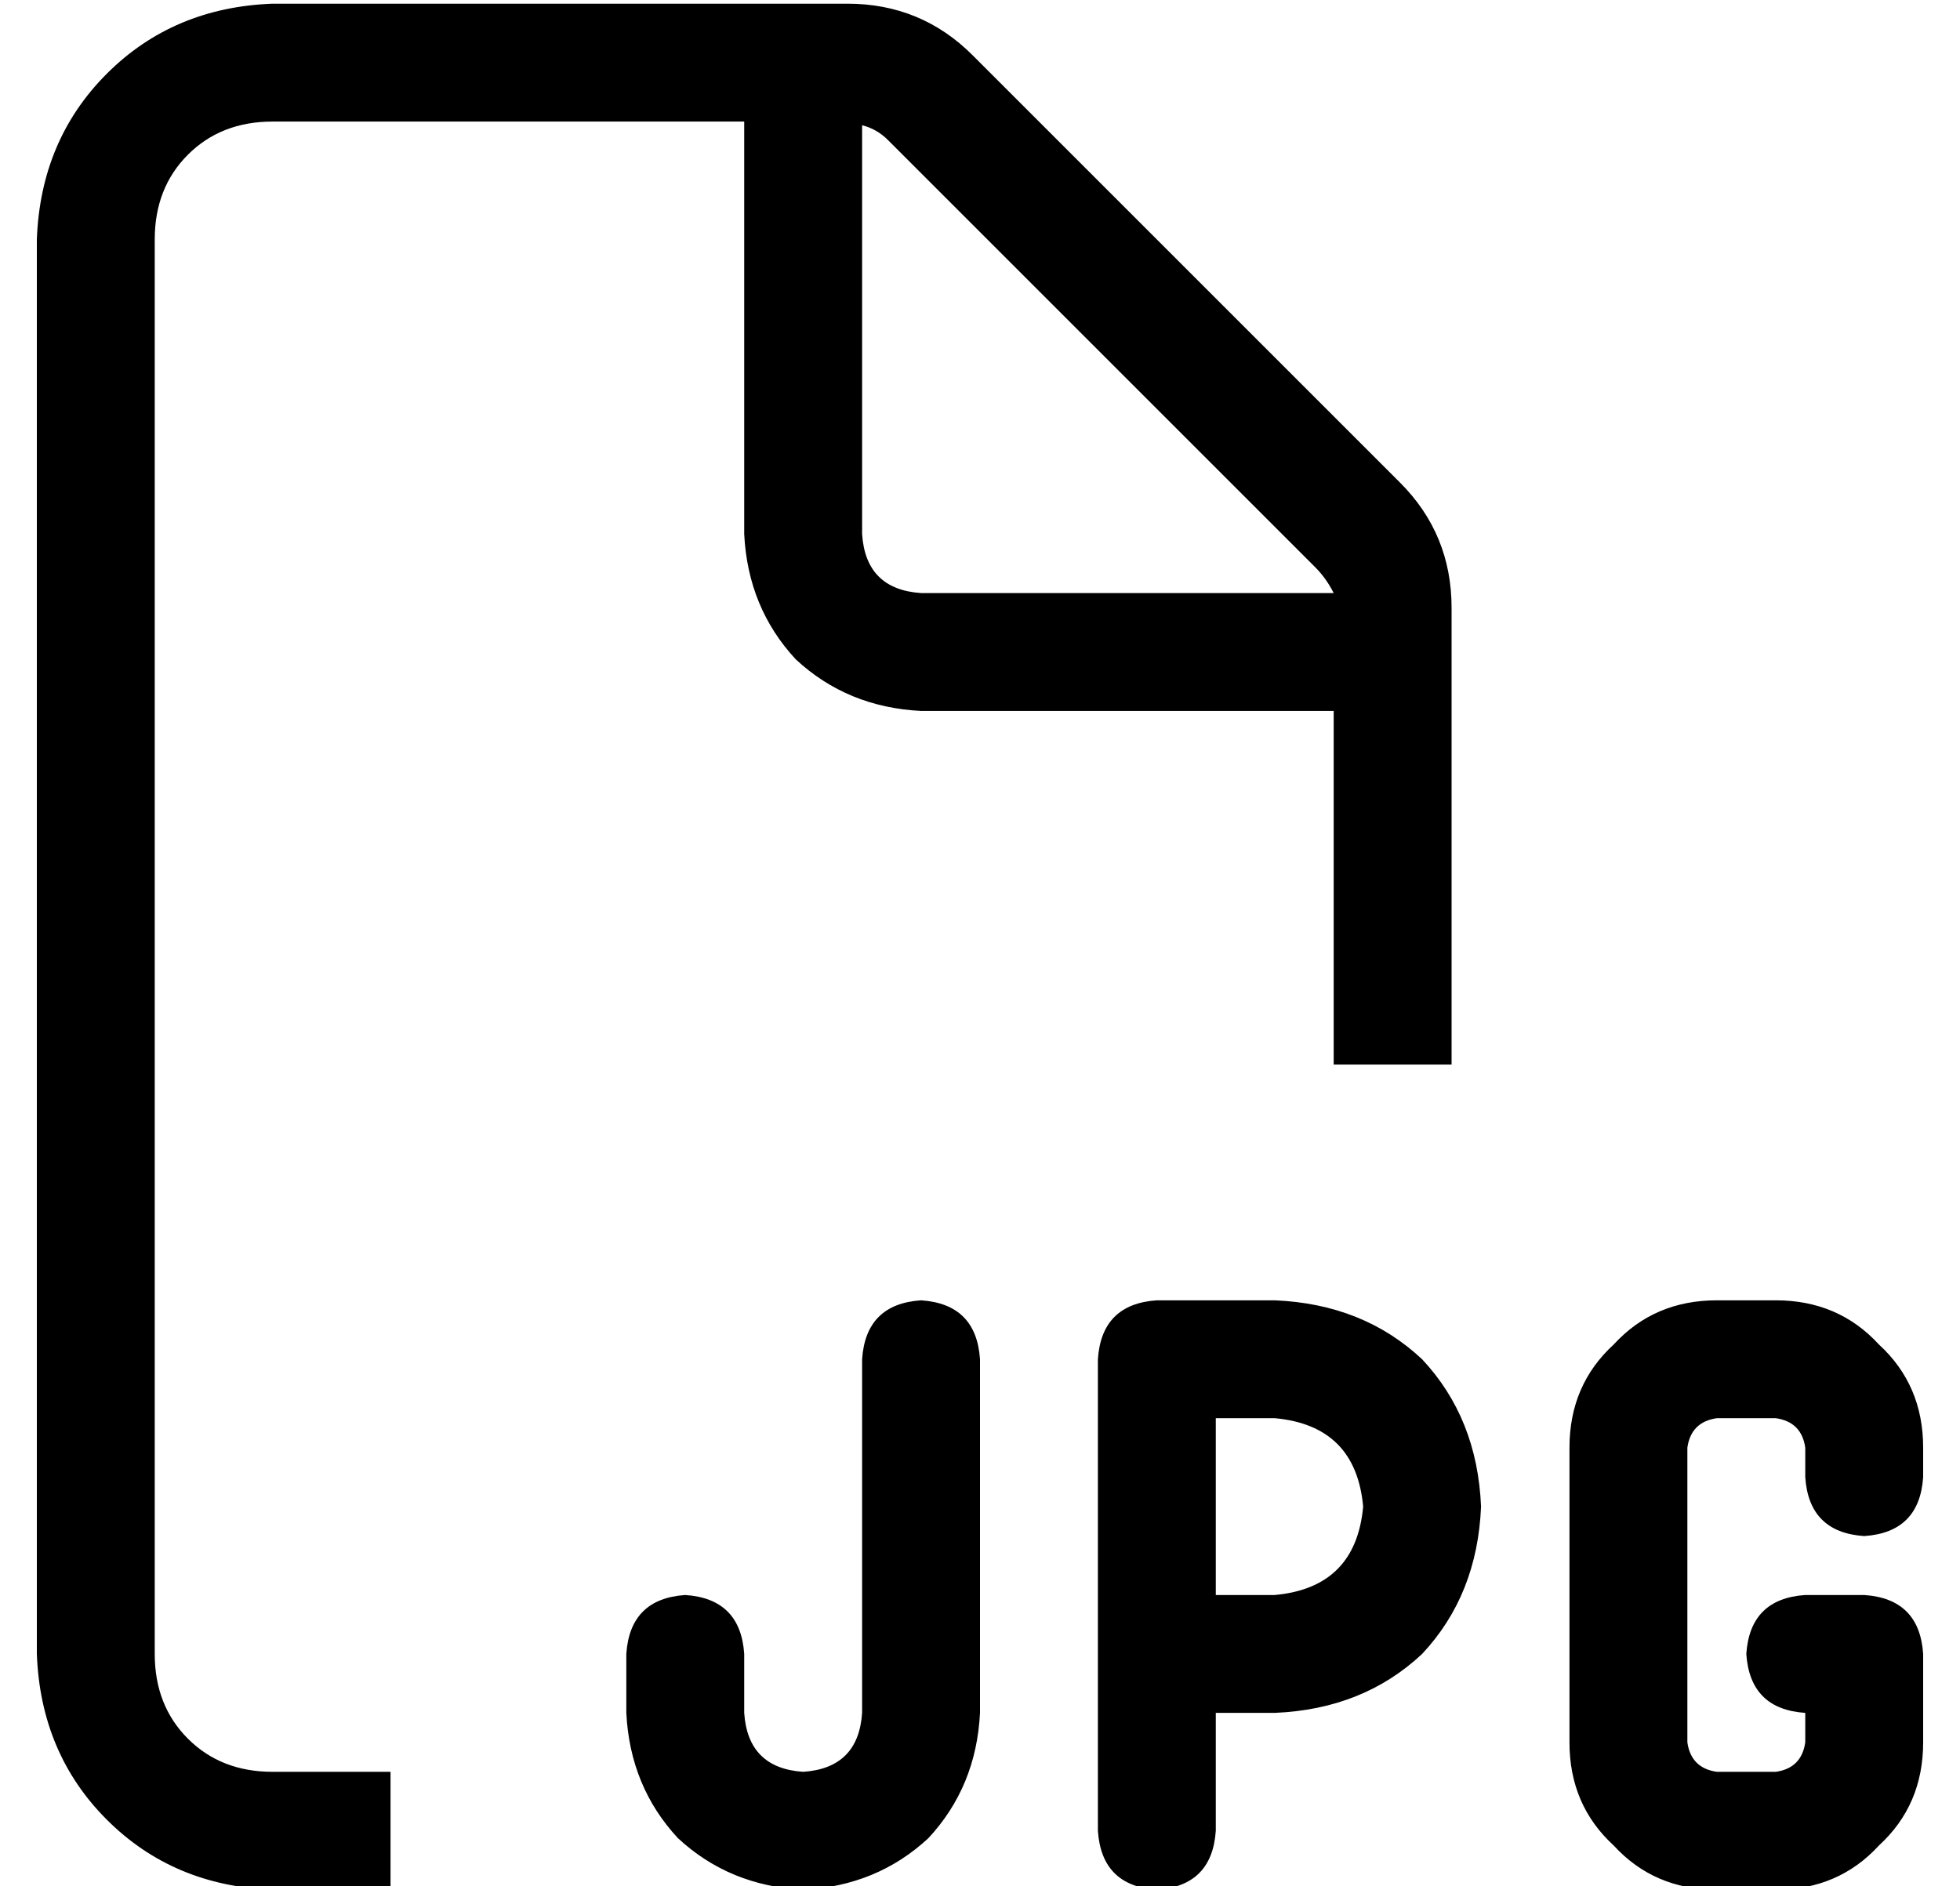 <?xml version="1.0" standalone="no"?>
<!DOCTYPE svg PUBLIC "-//W3C//DTD SVG 1.1//EN" "http://www.w3.org/Graphics/SVG/1.1/DTD/svg11.dtd" >
<svg xmlns="http://www.w3.org/2000/svg" xmlns:xlink="http://www.w3.org/1999/xlink" version="1.1" viewBox="-10 -40 532 512">
   <path fill="currentColor"
d="M64 441h32h-32h32v32v0h-32v0q-27 -1 -45 -19t-19 -45v-384v0q1 -27 19 -45t45 -19h156v0q20 0 34 14l116 116v0q14 14 14 34v124v0h-32v0v-96v0h-112v0q-20 -1 -34 -14q-13 -14 -14 -34v-112v0h-128v0q-14 0 -23 9t-9 23v384v0q0 14 9 23t23 9v0zM352 121q-2 -4 -5 -7
l-116 -116v0q-3 -3 -7 -4v111v0q1 15 16 16h112v0zM208 473q-20 -1 -34 -14v0v0q-13 -14 -14 -34v-16v0q1 -15 16 -16q15 1 16 16v16v0q1 15 16 16q15 -1 16 -16v-96v0q1 -15 16 -16q15 1 16 16v96v0q-1 20 -14 34q-14 13 -34 14v0zM304 313h32h-32h32q24 1 40 16
q15 16 16 40q-1 24 -16 40q-16 15 -40 16h-16v0v32v0q-1 15 -16 16q-15 -1 -16 -16v-48v0v-80v0q1 -15 16 -16v0zM336 393q22 -2 24 -24q-2 -22 -24 -24h-16v0v48v0h16v0zM416 353q0 -17 12 -28v0v0q11 -12 28 -12h16v0q17 0 28 12q12 11 12 28v8v0q-1 15 -16 16
q-15 -1 -16 -16v-8v0q-1 -7 -8 -8h-16v0q-7 1 -8 8v80v0q1 7 8 8h16v0q7 -1 8 -8v-8v0q-15 -1 -16 -16q1 -15 16 -16h16v0q15 1 16 16v24v0q0 17 -12 28q-11 12 -28 12h-16v0q-17 0 -28 -12q-12 -11 -12 -28v-80v0z" />
</svg>
